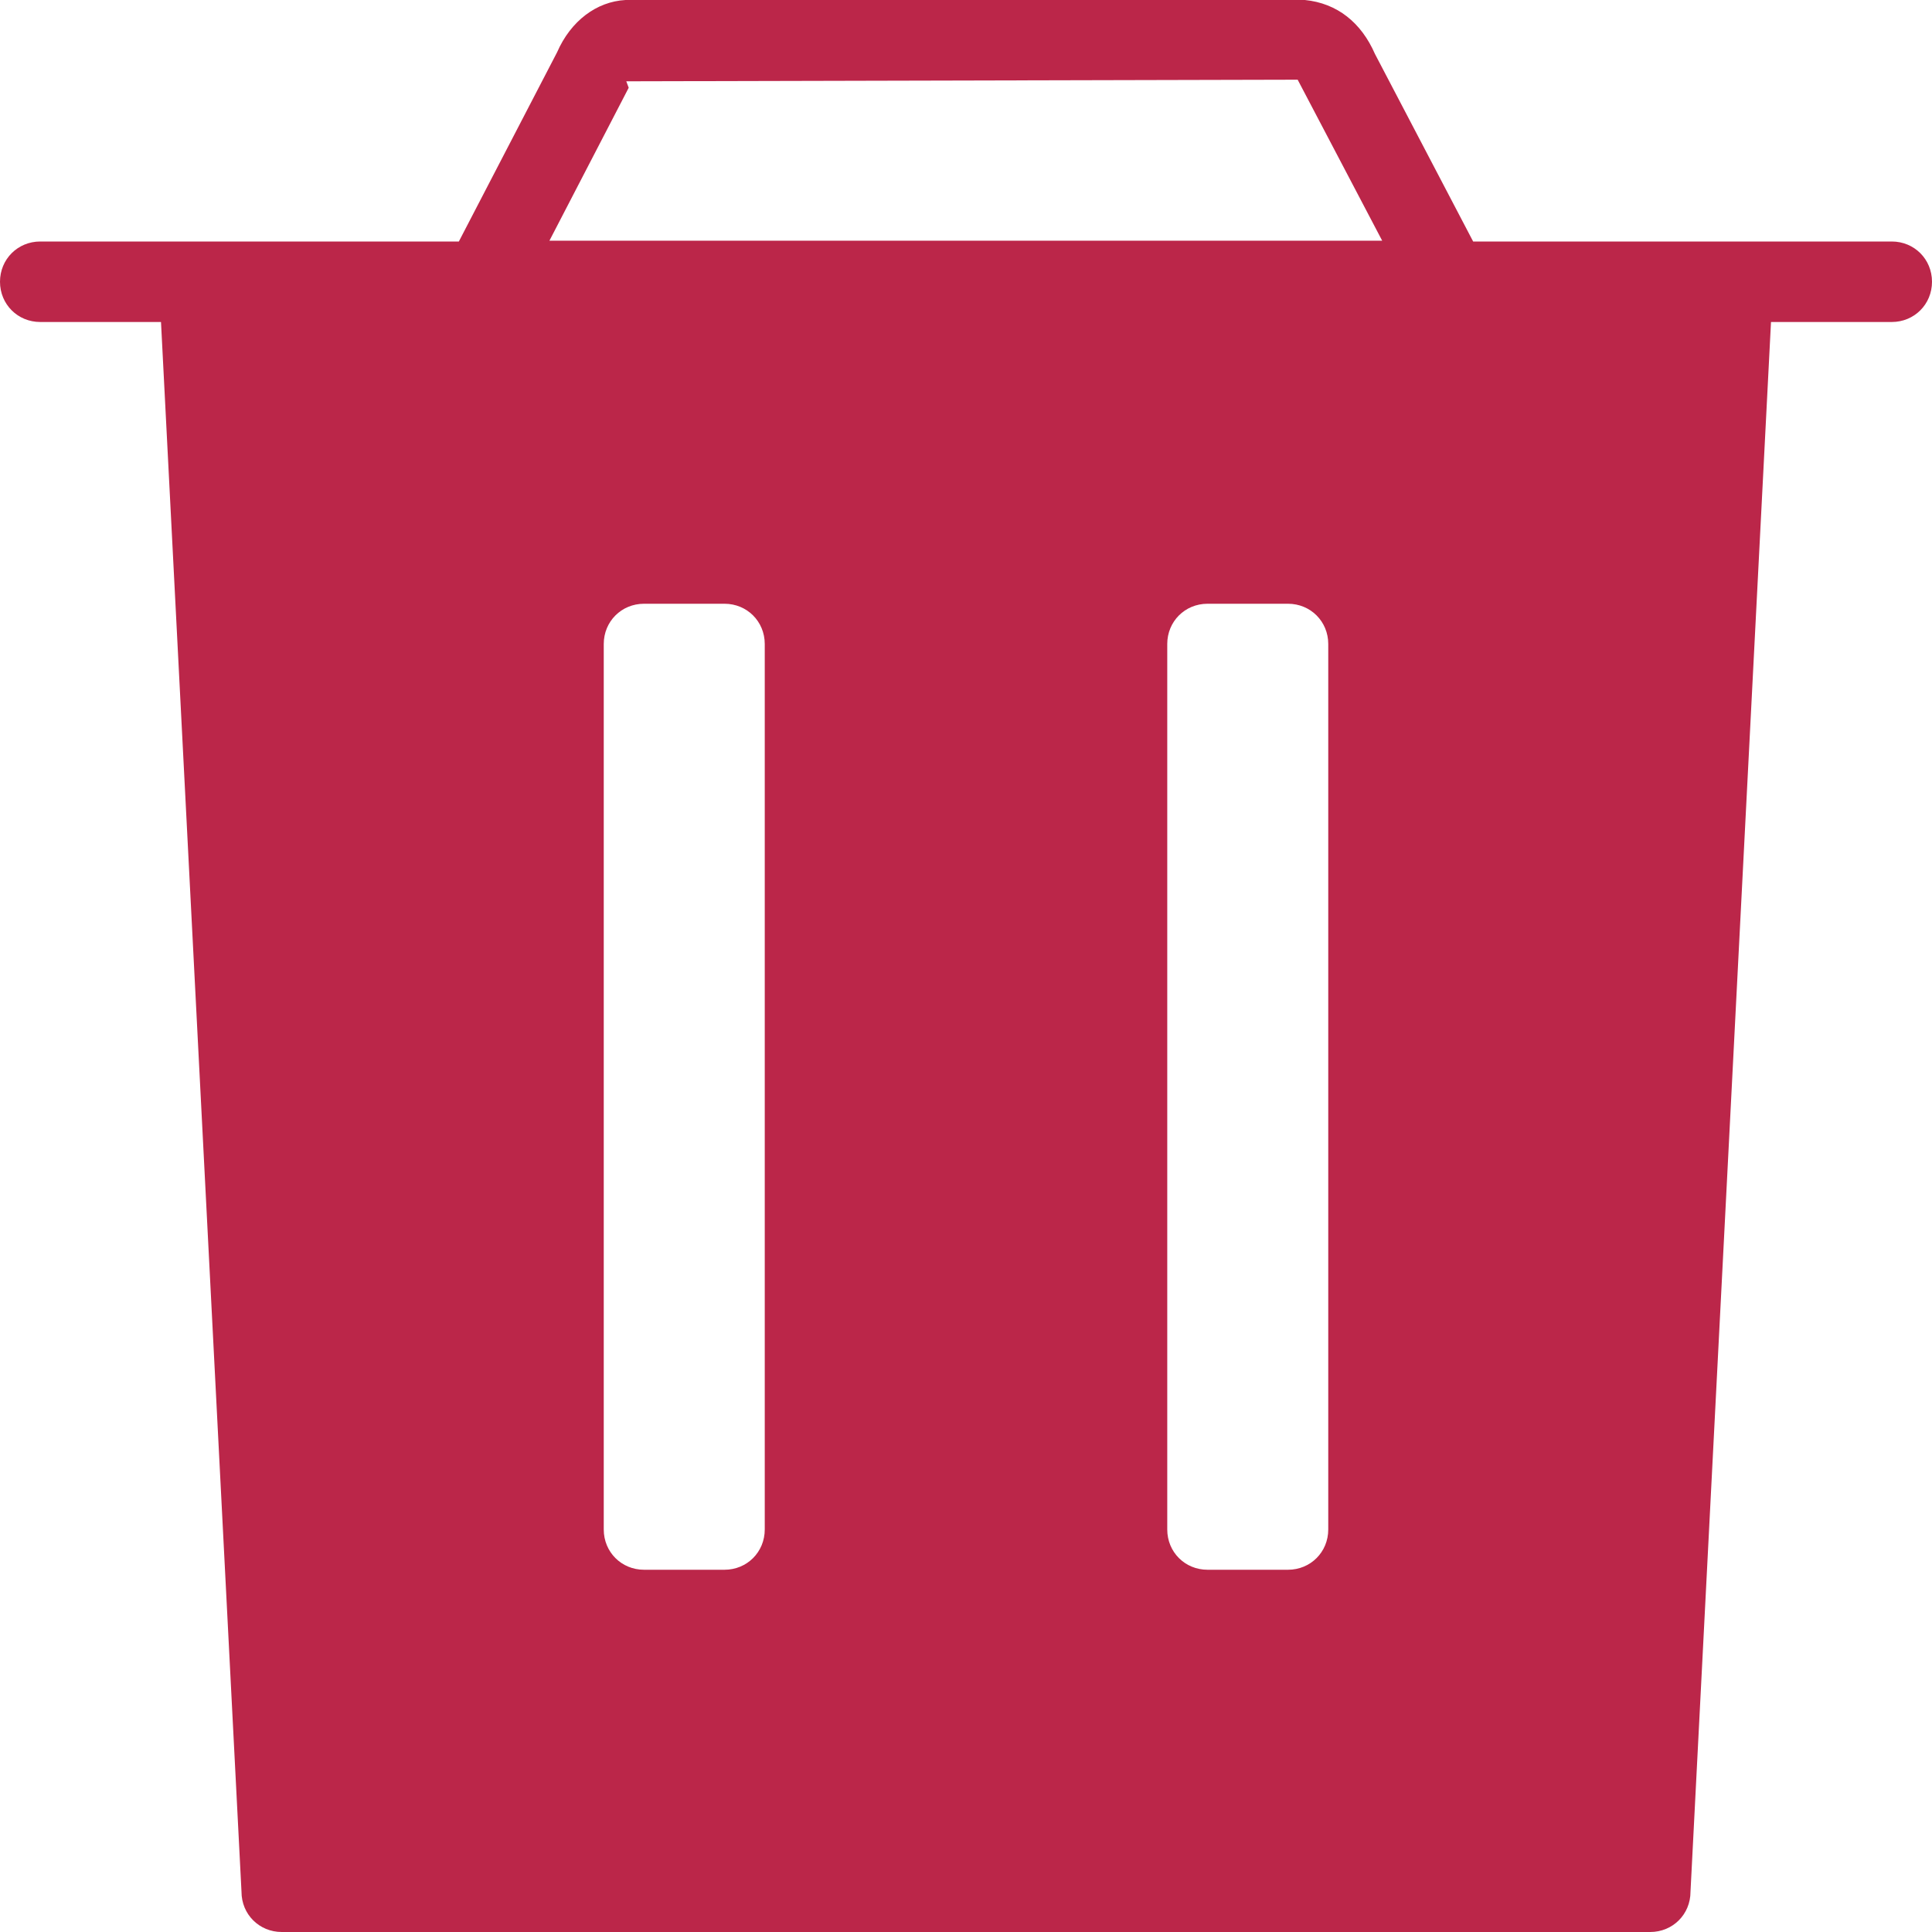 <?xml version="1.0" encoding="UTF-8"?>
<svg id="export" xmlns="http://www.w3.org/2000/svg" width="24" height="24" viewBox="0 0 24 24">
  <defs>
    <style>
      .cls-1 {
        fill: #bb2649;
        stroke-width: 0px;
      }
    </style>
  </defs>
  <path id="icon_trash_inv" class="cls-1" d="m23.5,3h-5.2l-1.22-2.33c-.17-.39-.47-.63-.87-.67H7.77c-.36.02-.68.26-.85.65l-1.22,2.35H.5c-.28,0-.5.22-.5.5s.22.5.5.5h1.5l1,19.5c0,.28.22.5.5.5h17c.28,0,.5-.22.5-.5l1-19.5h1.5c.28,0,.5-.22.5-.5s-.22-.5-.5-.5Zm-14,16c0,.28-.22.5-.5.5h-1c-.28,0-.5-.22-.5-.5v-11c0-.28.22-.5.5-.5h1c.28,0,.5.22.5.5v11Zm7,0c0,.28-.22.5-.5.5h-1c-.28,0-.5-.22-.5-.5v-11c0-.28.22-.5.5-.5h1c.28,0,.5.22.5.5v11ZM6.82,3l.99-1.91-.03-.08,8.34-.02,1.05,2H6.82Z"/>
</svg>
